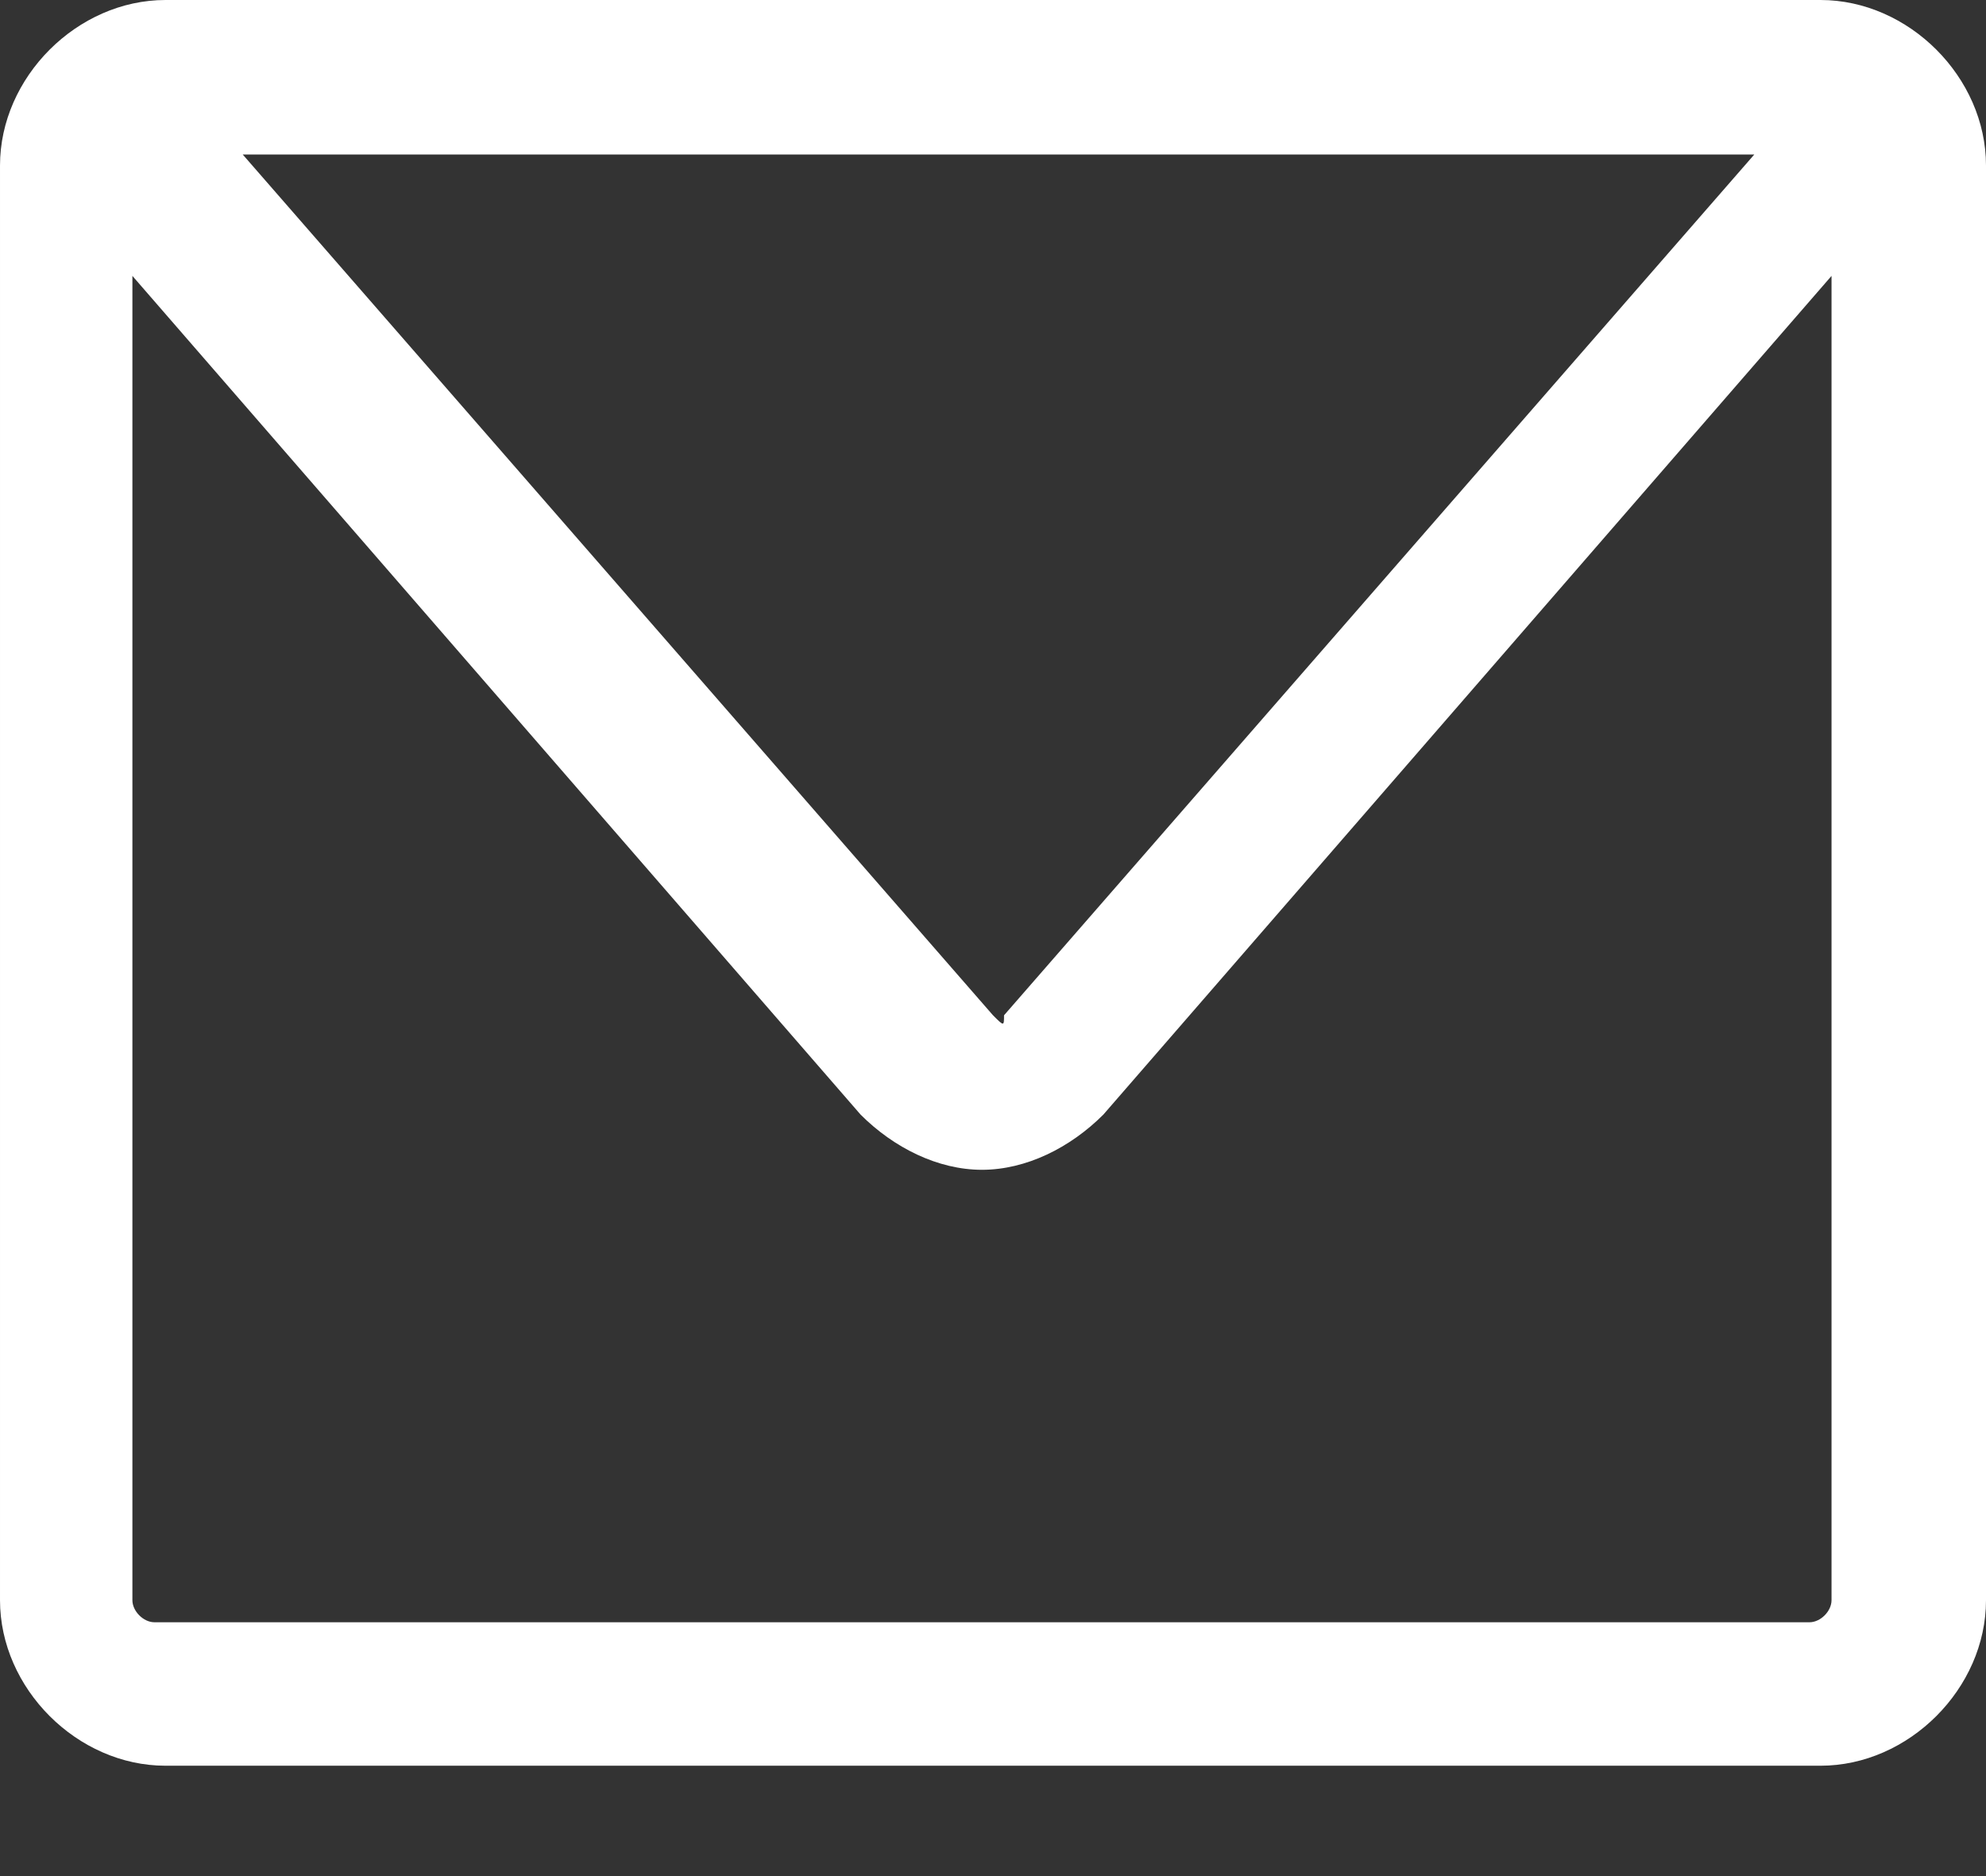 <?xml version="1.0" encoding="utf-8"?>
<!-- Generator: Adobe Illustrator 18.0.0, SVG Export Plug-In . SVG Version: 6.00 Build 0)  -->
<!DOCTYPE svg PUBLIC "-//W3C//DTD SVG 1.1//EN" "http://www.w3.org/Graphics/SVG/1.1/DTD/svg11.dtd">
<svg version="1.1" id="Layer_1" xmlns="http://www.w3.org/2000/svg" xmlns:xlink="http://www.w3.org/1999/xlink" x="0px" y="0px"
	 viewBox="0 0 18 17" enable-background="new 0 0 18 17" xml:space="preserve">
<rect x="0" y="0" width="18" height="17" fill="#333333" stroke="none"/>
<title>Fill 1</title>
<desc>Created with Sketch.</desc>
<g id="Page-1">
	<g id="Homepage" transform="translate(-386, -73)">
		<path id="Fill-1" fill="#FFFFFF" d="M402.6,87.5c0,0.1-0.1,0.2-0.2,0.2h-15c-0.1,0-0.2-0.1-0.2-0.2v-12l6.6,7.6
			c0.3,0.3,0.7,0.5,1.1,0.5c0.4,0,0.8-0.2,1.1-0.5l6.6-7.6V87.5z M401.9,74.4l-6.8,7.8c0,0.1,0,0.1-0.1,0l-6.8-7.8H401.9z M402.5,73
			h-15c-0.8,0-1.5,0.7-1.5,1.5v13c0,0.8,0.7,1.5,1.5,1.5h15c0.8,0,1.5-0.7,1.5-1.5v-13C404,73.7,403.3,73,402.5,73L402.5,73z"/>
	</g>
</g>
</svg>
